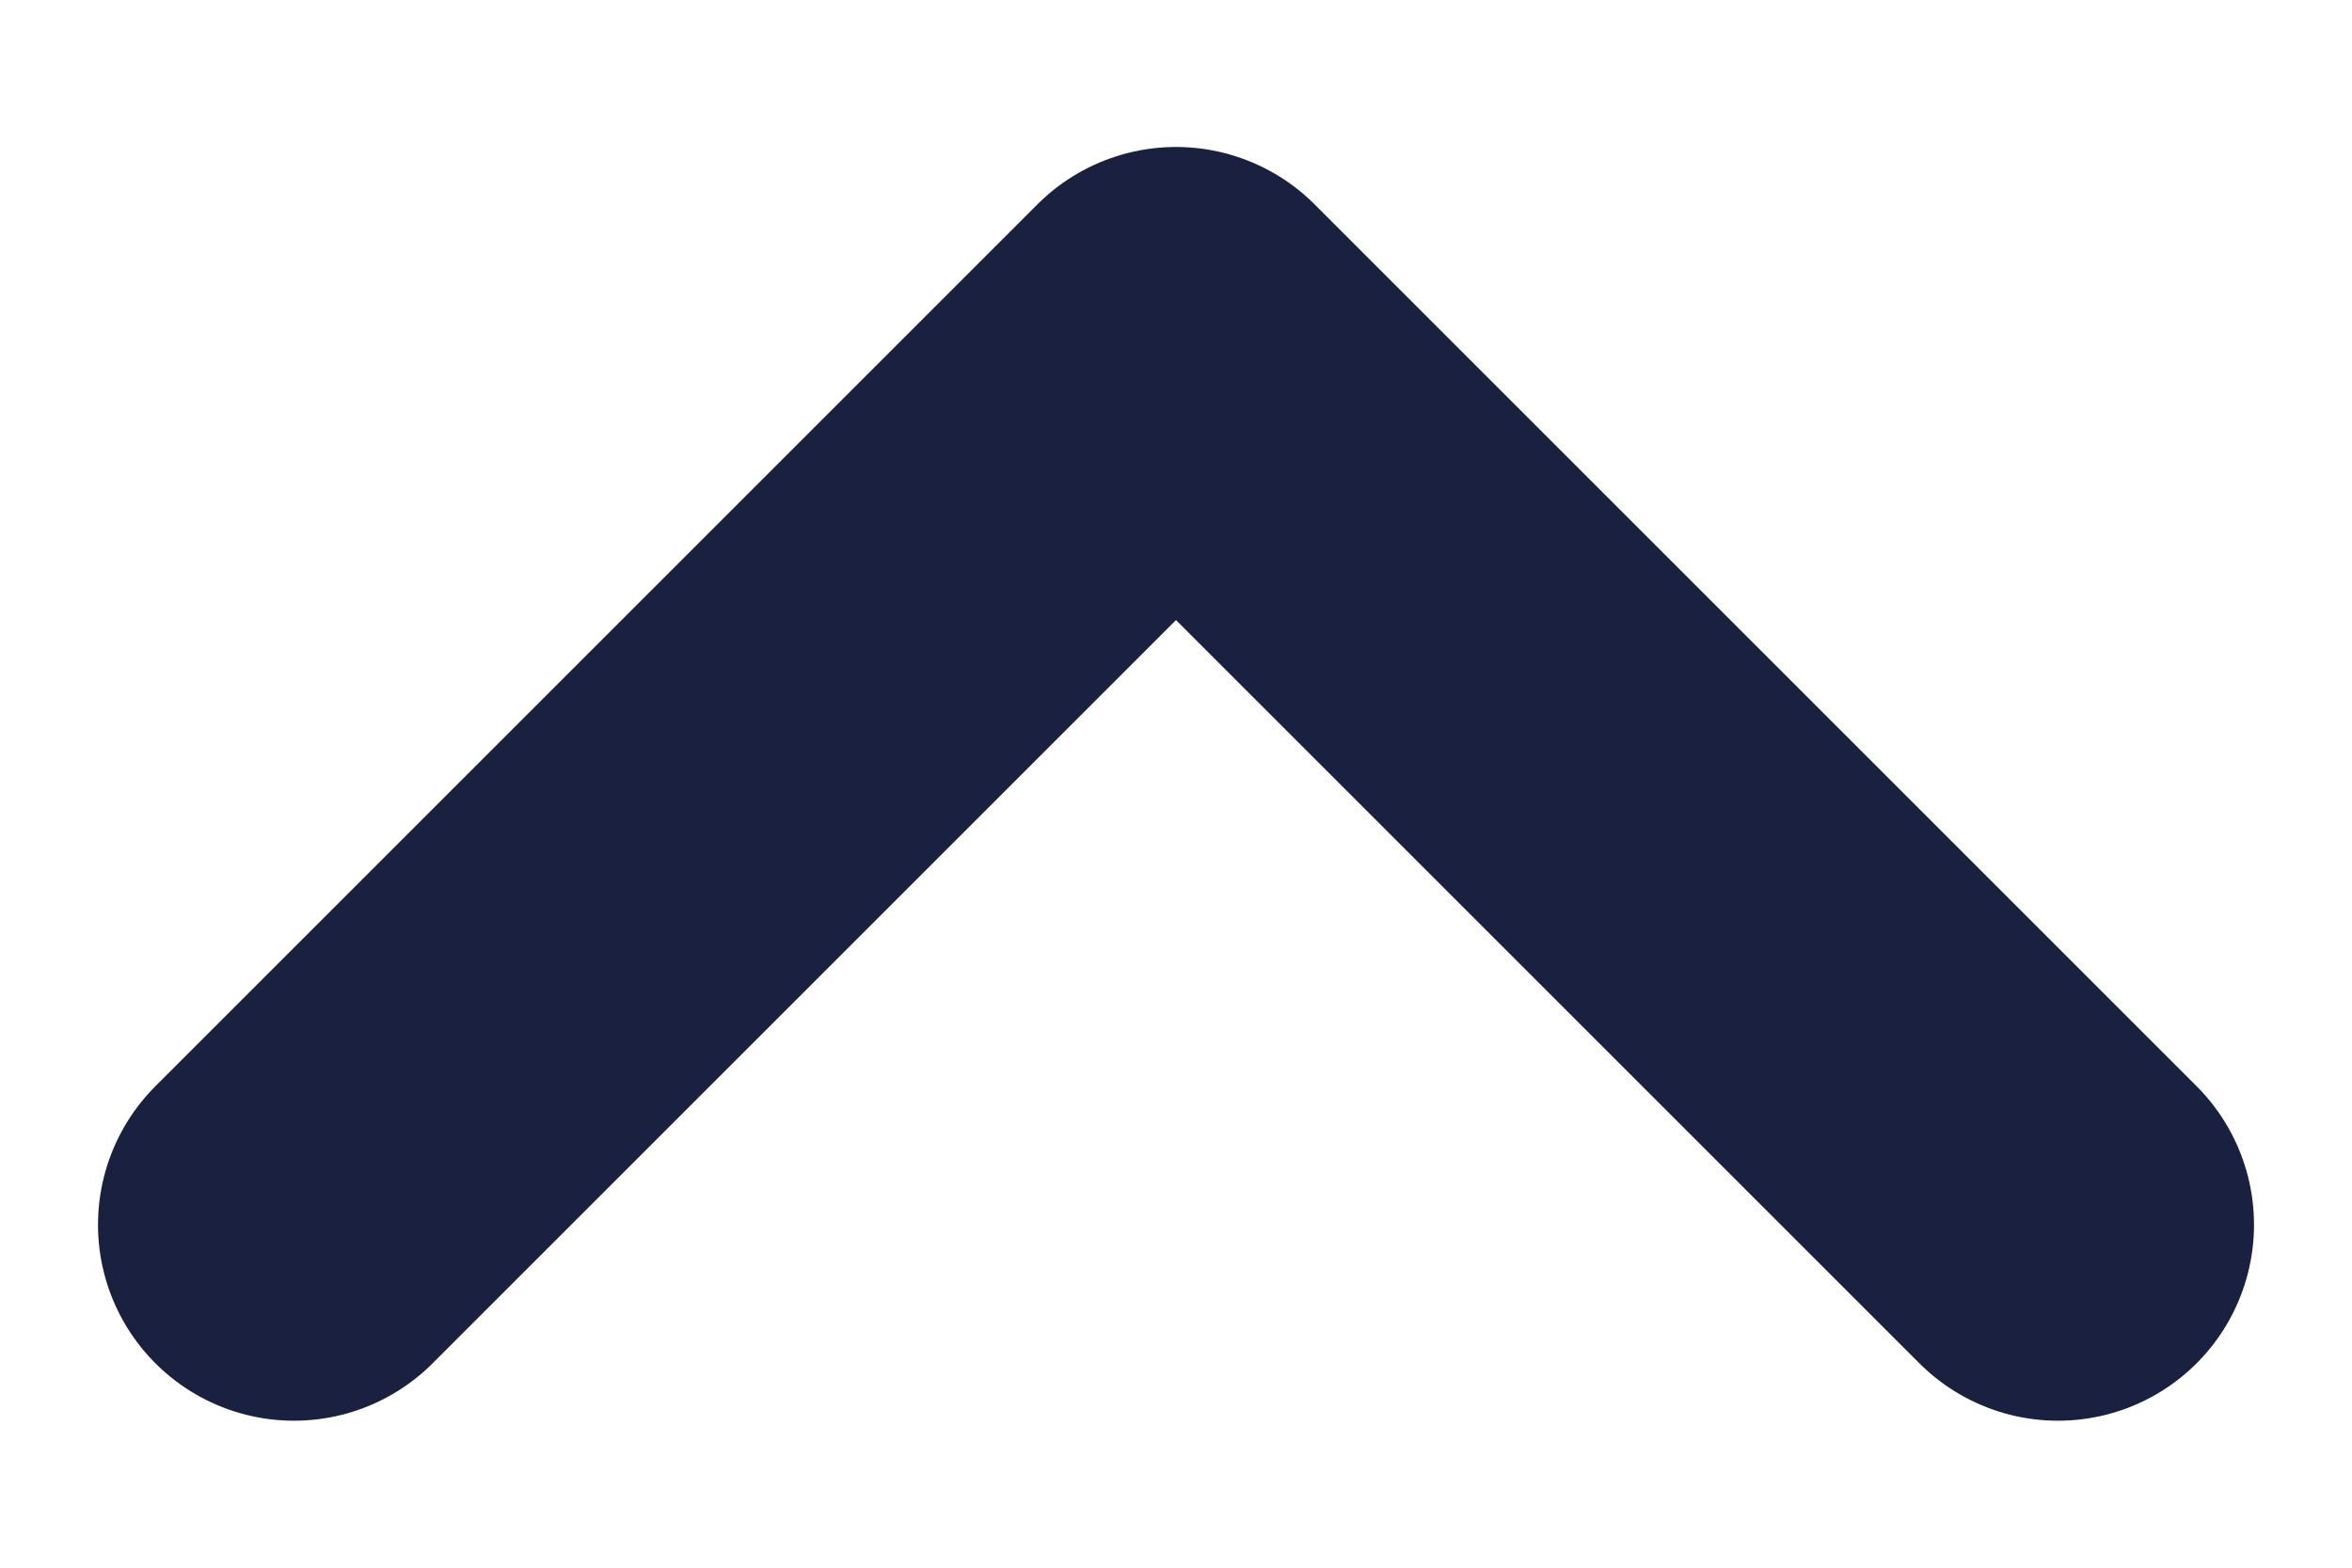 <svg width="12" height="8" viewBox="0 0 12 8" fill="none" xmlns="http://www.w3.org/2000/svg">
<path d="M10.5 6.25L6 1.75L1.5 6.25" stroke="#1A203F" stroke-width="2" stroke-linecap="round" stroke-linejoin="round"/>
</svg>

